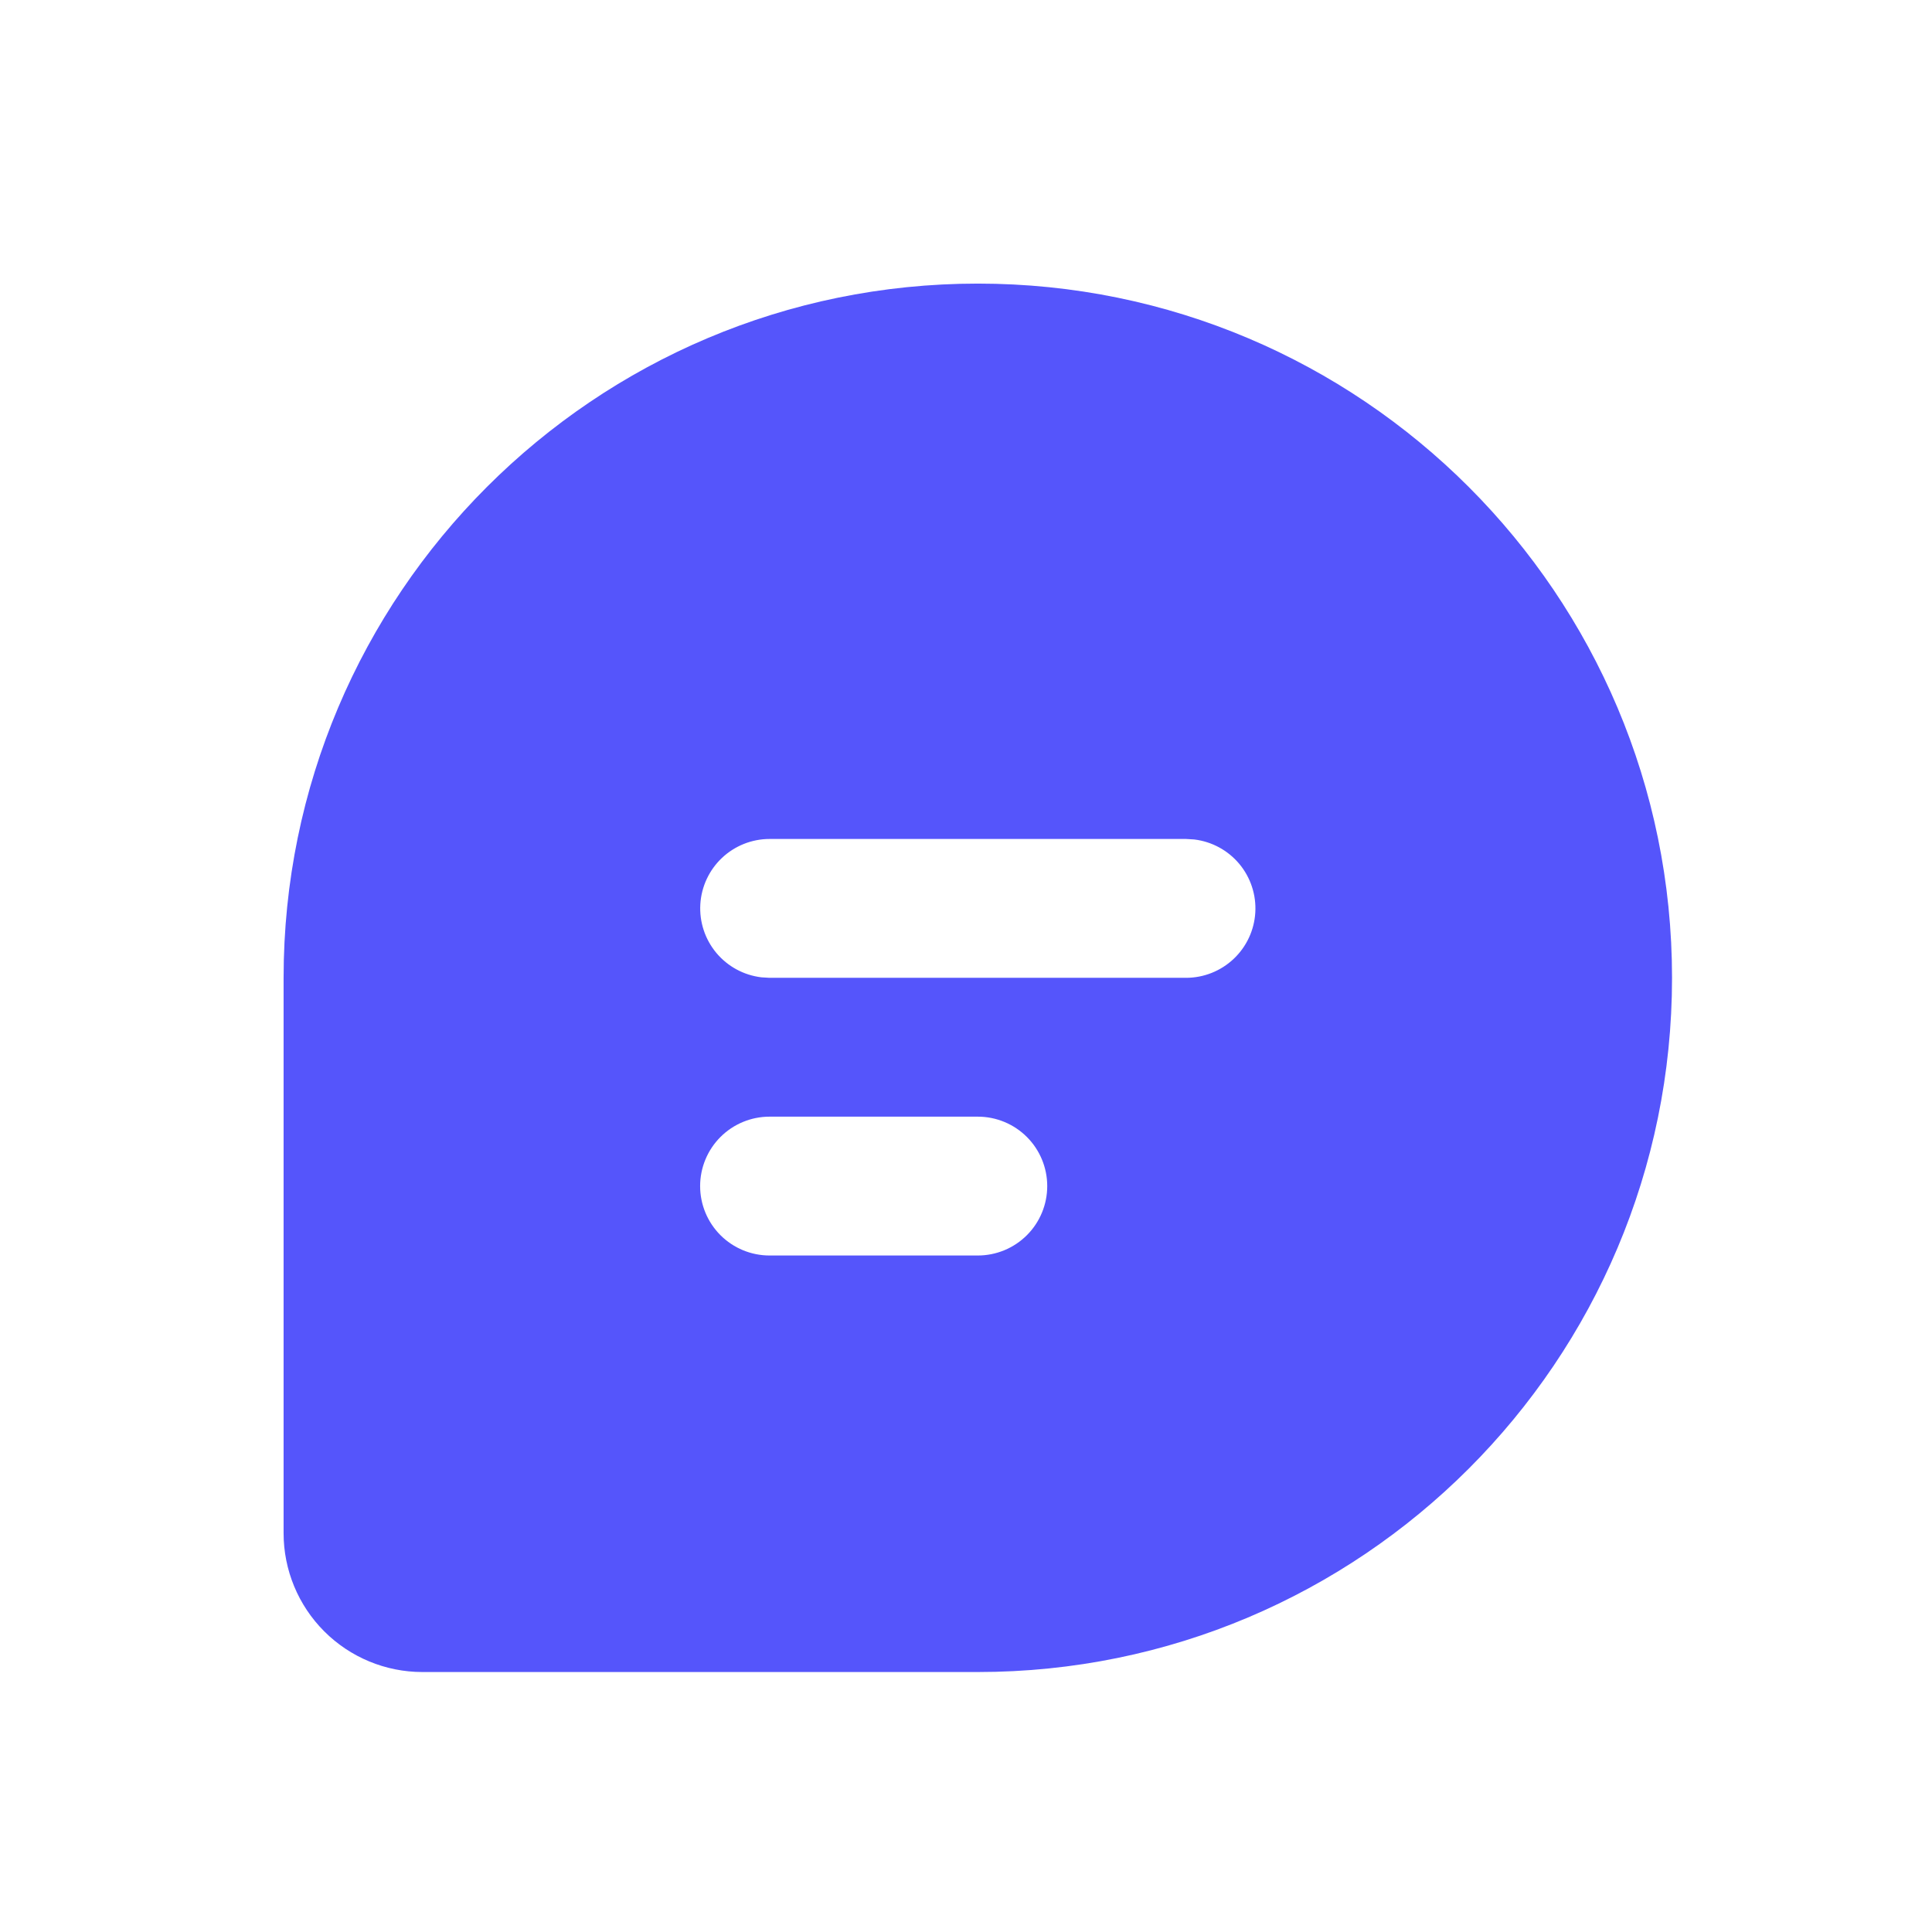 <svg width="80" height="80" viewBox="0 0 109 109" fill="red" xmlns="http://www.w3.org/2000/svg">
<path d="M55.167 16C76.798 16 94.333 33.535 94.333 55.167C94.333 76.798 76.798 94.333 55.167 94.333H23.833C21.756 94.333 19.763 93.508 18.294 92.039C16.825 90.57 16 88.578 16 86.5V55.167C16 33.535 33.535 16 55.167 16ZM55.167 63H43.417C42.378 63 41.382 63.413 40.647 64.147C39.913 64.882 39.5 65.878 39.5 66.917C39.5 67.955 39.913 68.952 40.647 69.686C41.382 70.421 42.378 70.833 43.417 70.833H55.167C56.205 70.833 57.202 70.421 57.936 69.686C58.671 68.952 59.083 67.955 59.083 66.917C59.083 65.878 58.671 64.882 57.936 64.147C57.202 63.413 56.205 63 55.167 63ZM66.917 47.333H43.417C42.418 47.334 41.458 47.717 40.732 48.402C40.006 49.087 39.57 50.024 39.511 51.02C39.453 52.017 39.777 52.998 40.417 53.764C41.058 54.529 41.967 55.021 42.958 55.139L43.417 55.167H66.917C67.915 55.166 68.875 54.783 69.601 54.098C70.327 53.413 70.764 52.476 70.822 51.48C70.881 50.483 70.556 49.502 69.916 48.736C69.275 47.971 68.366 47.479 67.375 47.361L66.917 47.333Z" fill="#5555FB"/>
</svg>
